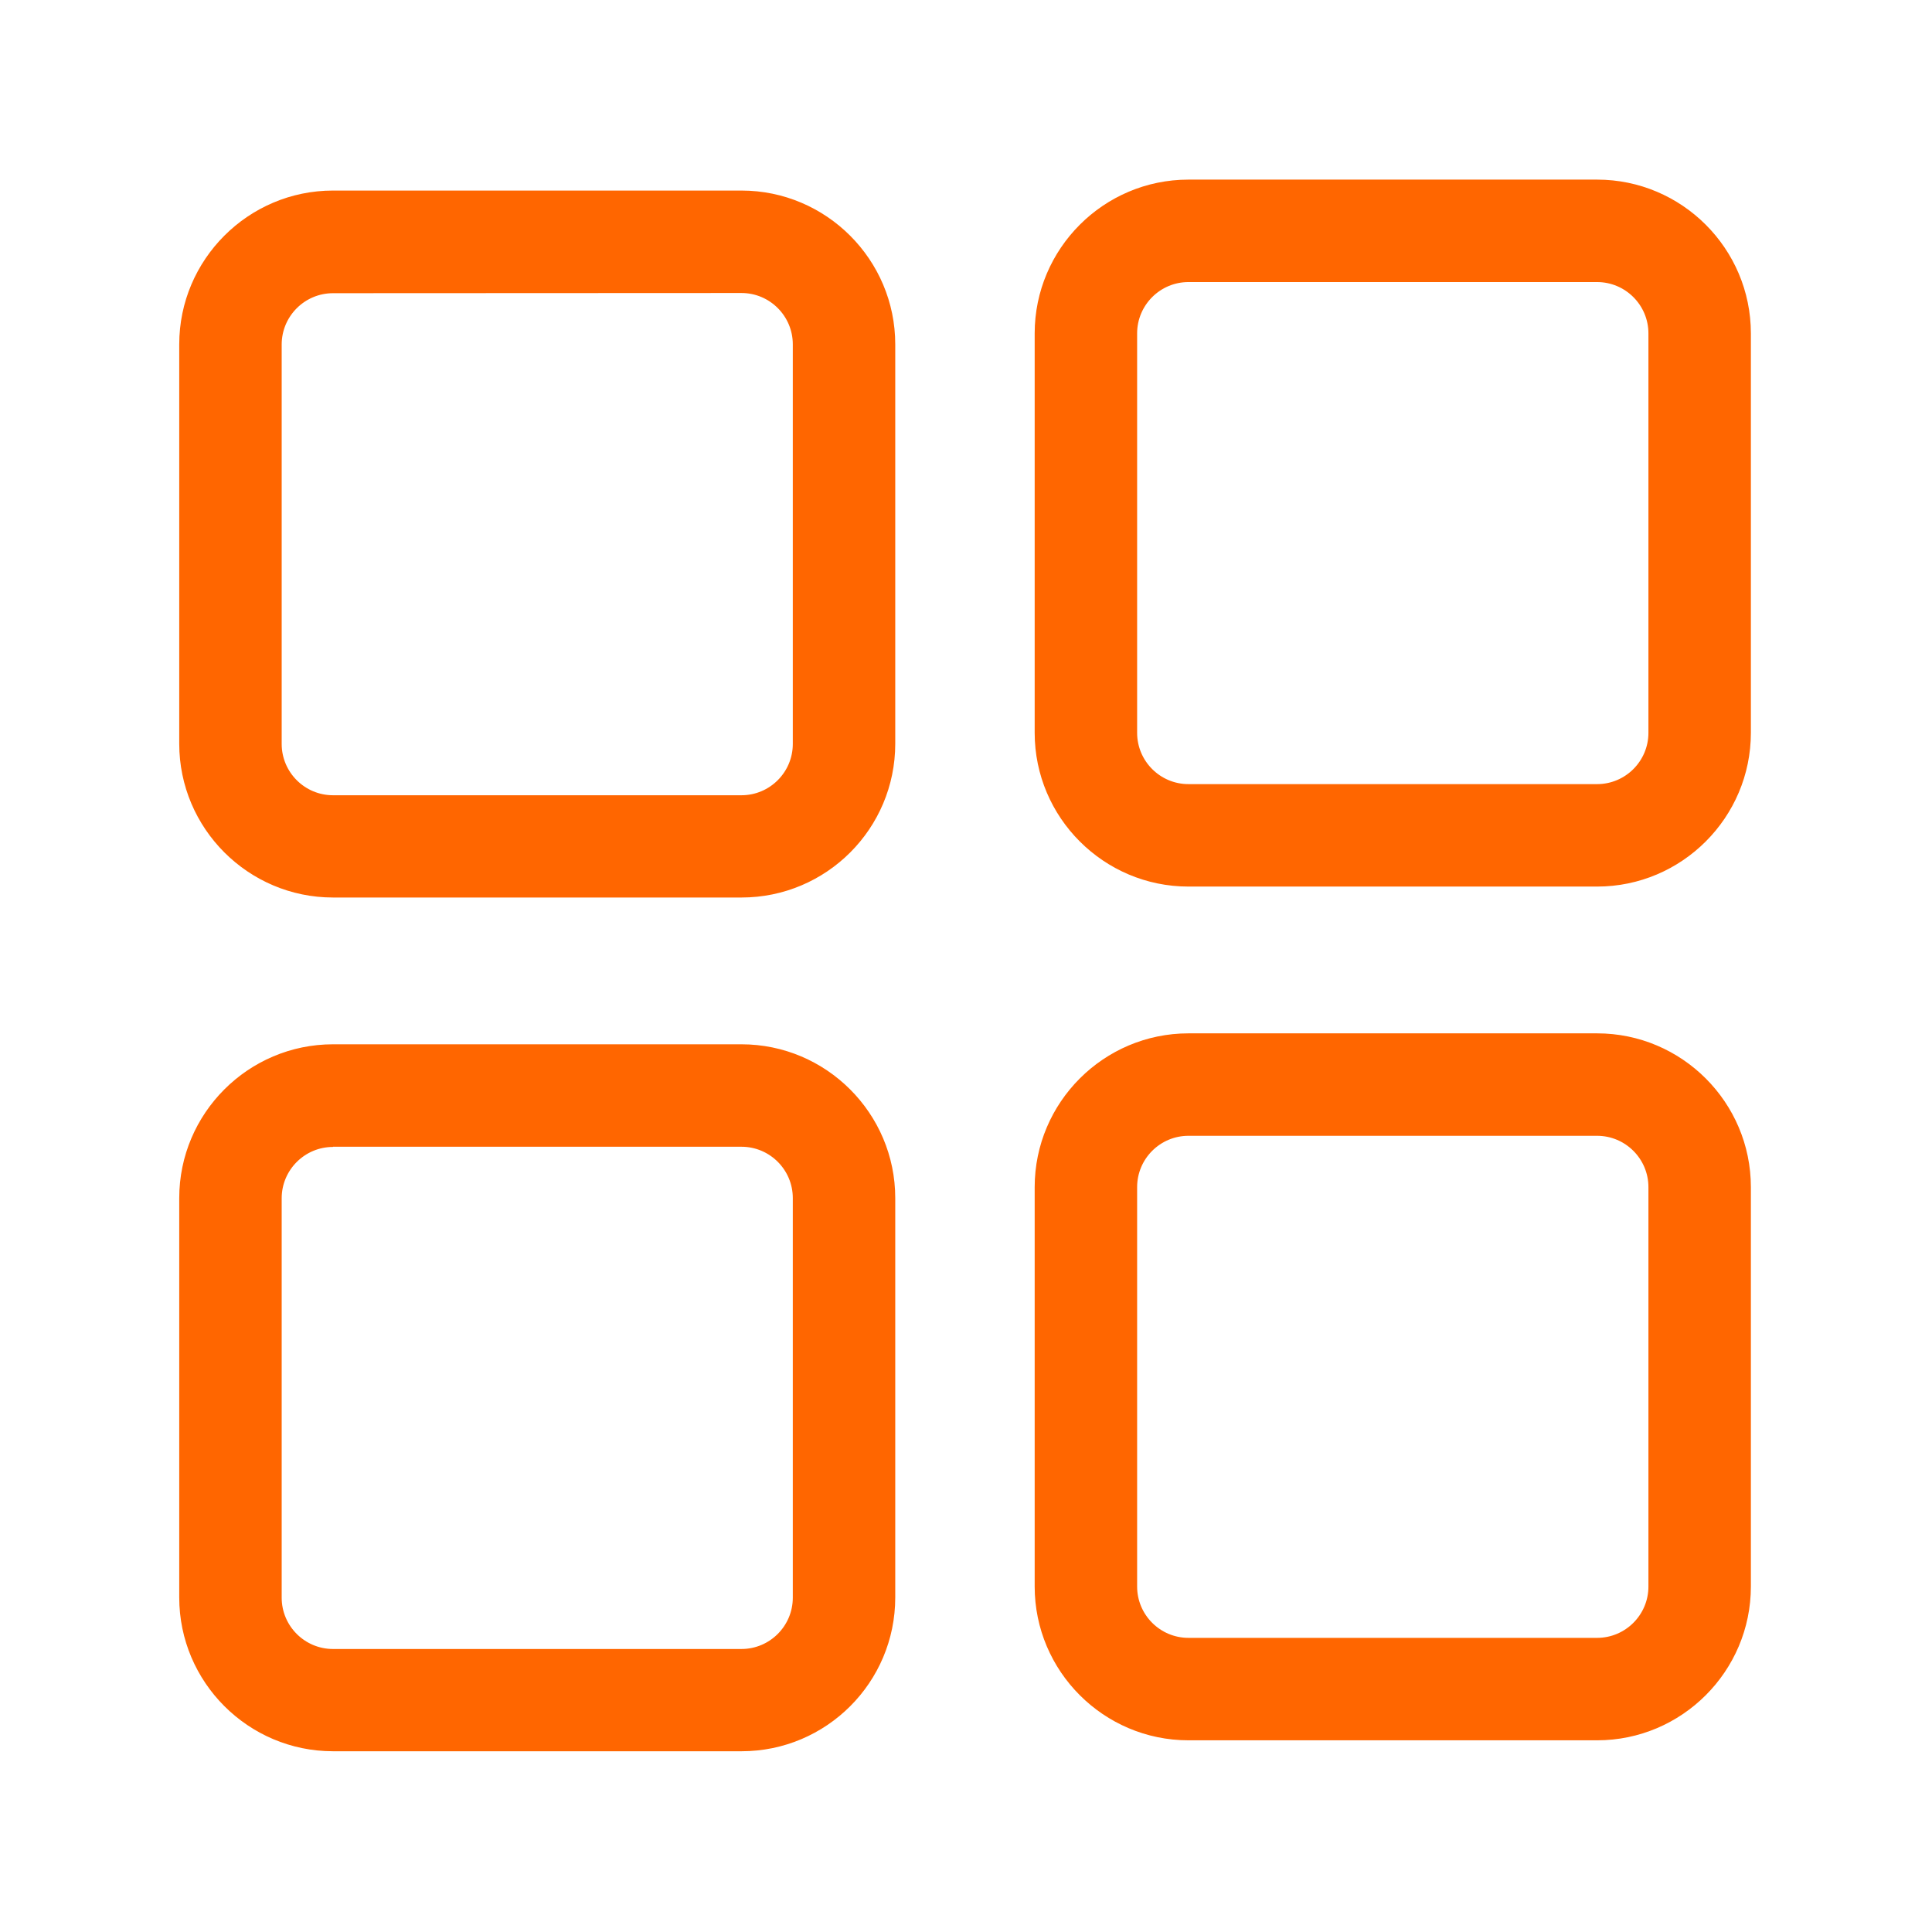 <?xml version="1.0" standalone="no"?><!DOCTYPE svg PUBLIC "-//W3C//DTD SVG 1.1//EN" "http://www.w3.org/Graphics/SVG/1.1/DTD/svg11.dtd"><svg t="1612154351195" class="icon" viewBox="0 0 1024 1024" version="1.1" xmlns="http://www.w3.org/2000/svg" p-id="2969" xmlns:xlink="http://www.w3.org/1999/xlink" width="200" height="200"><defs><style type="text/css"></style></defs><path d="M393 475.7H176.5c-44.9 0-81.5-36.6-81.5-81.5V182.5c0-44.9 36.6-81.5 81.5-81.5H393c44.9 0 81.5 36.6 81.5 81.5v211.7c0 45-36.5 81.5-81.5 81.5zM176.5 155.4c-15 0-27.2 12.2-27.2 27.2v211.7c0 15 12.2 27.2 27.2 27.2H393c15 0 27.2-12.2 27.2-27.2V182.5c0-15-12.2-27.2-27.2-27.2l-216.5 0.1zM846.5 469.9H629.9c-44.9 0-81.5-36.6-81.5-81.5V176.7c0-44.9 36.6-81.5 81.5-81.5h216.6c44.9 0 81.5 36.6 81.5 81.5v211.7c0 44.9-36.6 81.5-81.5 81.5zM629.9 149.5c-15 0-27.2 12.2-27.2 27.2v211.7c0 15 12.2 27.2 27.2 27.2h216.6c15 0 27.2-12.2 27.2-27.2V176.7c0-15-12.2-27.2-27.2-27.2H629.9zM393 928.2H176.5c-44.9 0-81.5-36.6-81.5-81.5V635c0-44.9 36.6-81.5 81.5-81.5H393c44.9 0 81.5 36.6 81.5 81.5v211.7c0 45-36.5 81.5-81.5 81.5zM176.5 607.9c-15 0-27.2 12.2-27.2 27.2v211.7c0 15 12.2 27.2 27.2 27.2H393c15 0 27.2-12.2 27.2-27.2V635c0-15-12.2-27.2-27.2-27.2H176.5v0.1zM846.5 922.4H629.9c-44.9 0-81.5-36.6-81.5-81.5V629.2c0-44.9 36.6-81.5 81.5-81.5h216.6c44.9 0 81.5 36.6 81.5 81.5v211.7c0 44.9-36.6 81.5-81.5 81.5zM629.9 602c-15 0-27.2 12.2-27.2 27.2v211.7c0 15 12.2 27.2 27.2 27.2h216.6c15 0 27.2-12.2 27.2-27.2V629.2c0-15-12.2-27.2-27.2-27.2H629.9z" fill="#ff6600" p-id="2970"></path></svg>